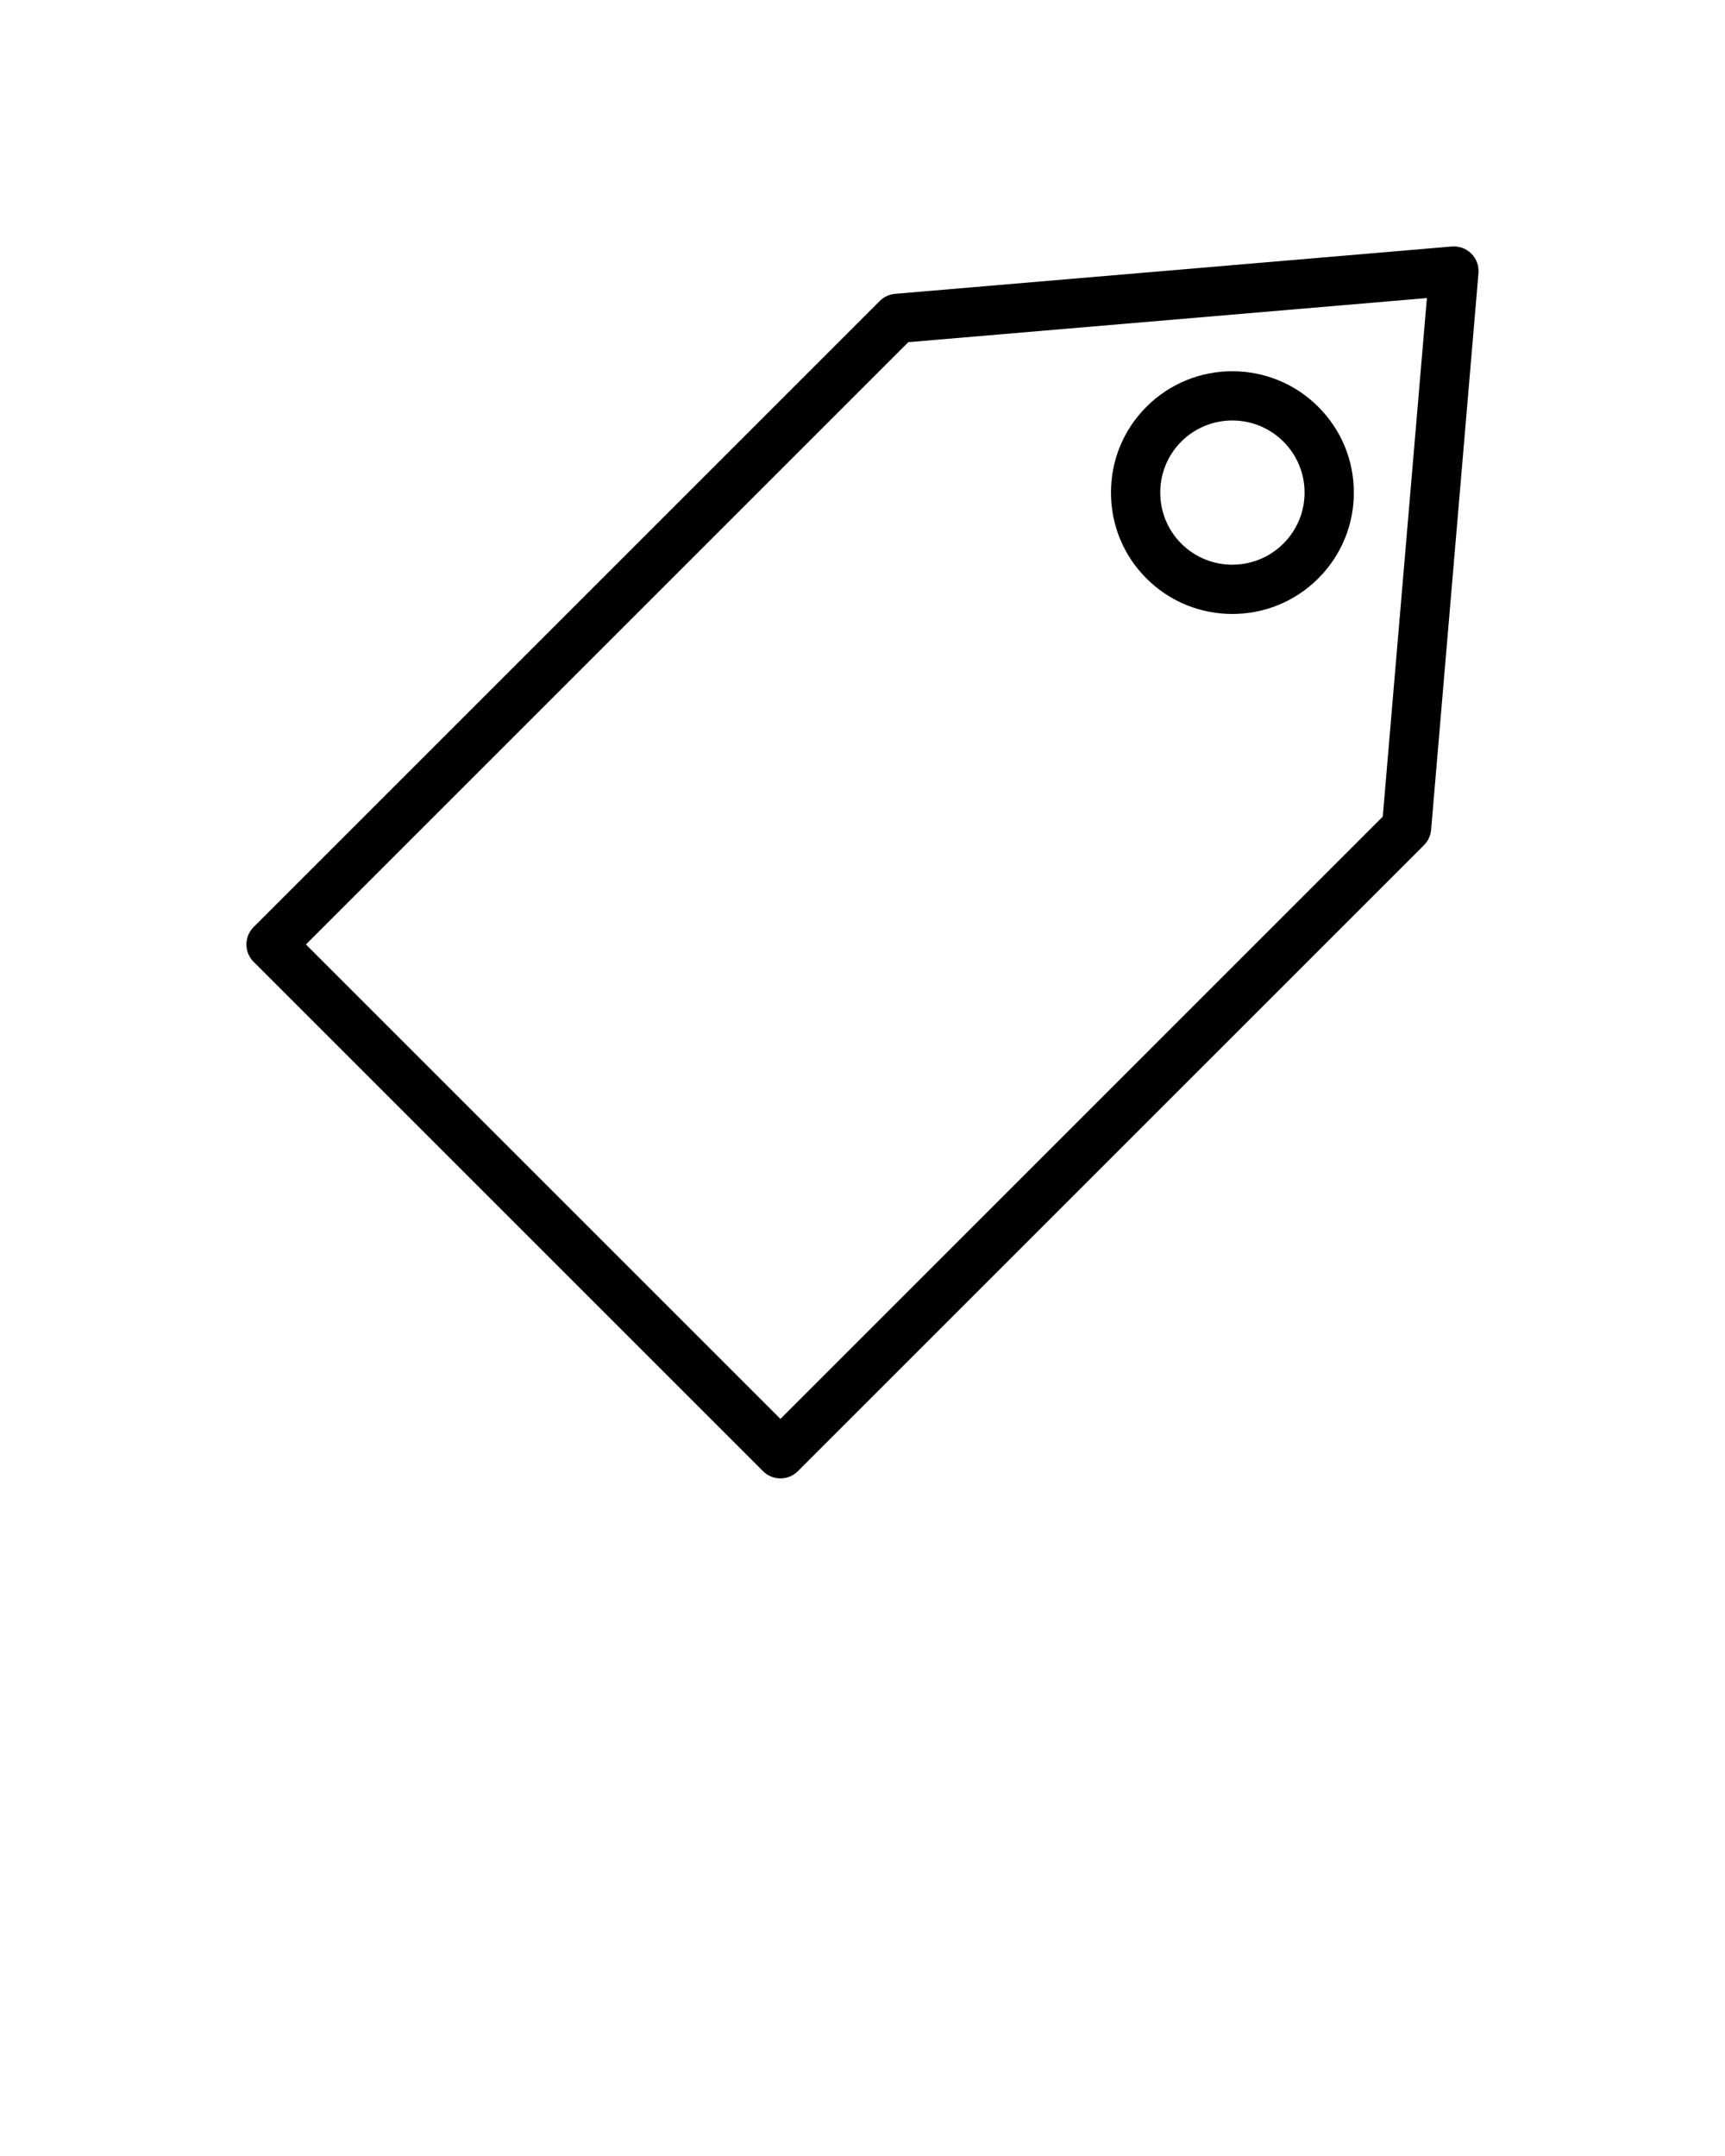 <svg xmlns="http://www.w3.org/2000/svg" xmlns:xlink="http://www.w3.org/1999/xlink" version="1.1" x="0px" y="0px" viewBox="0 0 70 87.5" style="enable-background:new 0 0 70 70;" xml:space="preserve"><style type="text/css">
	.st0{fill:none;stroke:#000000;stroke-width:2;stroke-linecap:round;stroke-linejoin:round;stroke-miterlimit:10;}
	.st1{fill:none;}
</style><g><g><g><path d="M31.67,60c-0.266,0-0.52-0.105-0.707-0.293L10.293,39.037     c-0.391-0.391-0.391-1.023,0-1.414l25.408-25.408     c0.167-0.167,0.387-0.27,0.622-0.29l22.592-1.921     c0.295-0.024,0.583,0.081,0.792,0.29s0.314,0.498,0.289,0.792l-1.922,22.592     c-0.02,0.235-0.122,0.455-0.289,0.622L32.377,59.707     C32.19,59.895,31.936,60,31.67,60z M12.414,38.33l19.256,19.256     l24.442-24.443l1.791-21.046l-21.046,1.79L12.414,38.33z"/></g></g><g><g><path d="M50.007,24.918c-1.262,0-2.523-0.48-3.484-1.441     c-0.929-0.929-1.44-2.166-1.44-3.485c0-1.318,0.512-2.556,1.44-3.484     c1.923-1.923,5.049-1.921,6.97,0c0.933,0.932,1.446,2.17,1.446,3.484     c0,1.315-0.514,2.552-1.446,3.485l0,0l0,0     C52.531,24.438,51.27,24.918,50.007,24.918z M50.007,17.065     c-0.749,0-1.499,0.286-2.07,0.856c-0.551,0.551-0.854,1.287-0.854,2.07     c0,0.784,0.304,1.52,0.854,2.071c1.141,1.14,2.997,1.142,4.142,0l0,0     c0.555-0.555,0.86-1.29,0.86-2.071c0-0.78-0.306-1.515-0.86-2.07     C51.507,17.351,50.757,17.065,50.007,17.065z"/></g></g></g></svg>